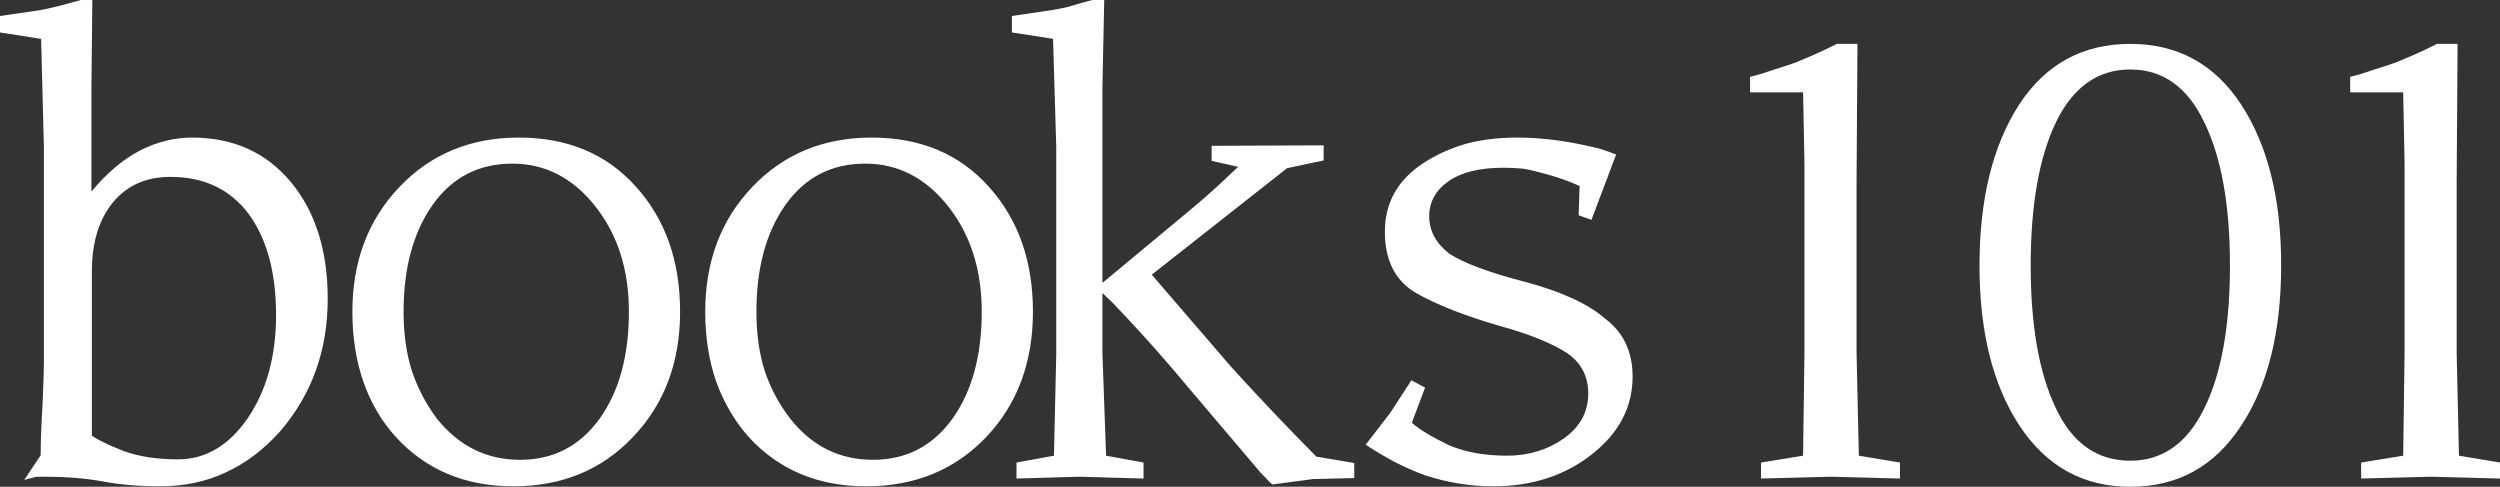 <svg data-v-423bf9ae="" xmlns="http://www.w3.org/2000/svg" viewBox="0 0 308.169 60" class="font"><rect x="0" y="0" width="308.169" height="60" fill="#333333" stroke="none"/><!----><!----><!----><g data-v-423bf9ae="" id="845ed2ca-2d50-4f72-a3ab-7e2840115fe4" fill="white" transform="matrix(5.634,0,0,5.634,-0.62,-0.563)"><path d="M2.11 2.01L2.11 4.29L2.11 4.29Q2.63 3.67 3.18 3.39L3.18 3.39L3.18 3.39Q3.73 3.11 4.31 3.11L4.31 3.11L4.31 3.11Q5.67 3.11 6.48 4.09L6.48 4.09L6.48 4.09Q7.28 5.06 7.28 6.64L7.28 6.64L7.28 6.64Q7.28 8.35 6.21 9.57L6.21 9.57L6.21 9.57Q5.68 10.15 5.04 10.44L5.04 10.44L5.04 10.44Q4.40 10.74 3.61 10.74L3.61 10.74L3.61 10.74Q2.91 10.74 2.34 10.63L2.34 10.63L2.34 10.63Q1.78 10.53 1.10 10.53L1.10 10.53L0.91 10.53L0.64 10.60L1.00 10.06L1.00 10.06Q1.00 9.63 1.04 8.96L1.04 8.96L1.04 8.96Q1.07 8.29 1.07 8.05L1.07 8.05L1.07 3.31L1.01 0.95L0.11 0.81L0.11 0.45L1.00 0.32L1.00 0.32Q1.32 0.26 1.88 0.10L1.88 0.10L2.13 0.10L2.11 2.01ZM2.12 6.04L2.12 6.04L2.12 9.63L2.12 9.63Q2.29 9.76 2.82 9.97L2.82 9.97L2.82 9.97Q3.32 10.15 4.00 10.15L4.00 10.15L4.00 10.15Q4.91 10.15 5.53 9.25L5.53 9.25L5.53 9.25Q6.15 8.34 6.15 6.99L6.15 6.99L6.15 6.99Q6.15 5.60 5.55 4.78L5.55 4.78L5.55 4.78Q4.94 3.97 3.84 3.97L3.84 3.97L3.84 3.97Q3.04 3.97 2.58 4.53L2.58 4.53L2.58 4.53Q2.12 5.09 2.12 6.04ZM14.99 6.92L14.99 6.92L14.99 6.92Q14.99 8.58 13.96 9.66L13.96 9.66L13.96 9.66Q12.94 10.74 11.34 10.74L11.34 10.74L11.34 10.74Q9.76 10.74 8.77 9.66L8.77 9.66L8.77 9.66Q8.30 9.14 8.06 8.45L8.06 8.45L8.06 8.45Q7.82 7.76 7.82 6.92L7.82 6.92L7.82 6.92Q7.82 5.27 8.85 4.19L8.85 4.19L8.85 4.19Q9.88 3.11 11.46 3.11L11.46 3.11L11.46 3.11Q13.06 3.11 14.02 4.18L14.02 4.18L14.02 4.18Q14.99 5.25 14.99 6.92ZM13.87 6.92L13.87 6.92L13.87 6.92Q13.87 5.55 13.14 4.62L13.14 4.62L13.14 4.62Q12.40 3.68 11.32 3.68L11.32 3.68L11.32 3.68Q10.21 3.68 9.57 4.59L9.57 4.59L9.57 4.59Q8.94 5.49 8.94 6.92L8.94 6.92L8.94 6.92Q8.94 7.64 9.12 8.21L9.12 8.21L9.12 8.21Q9.31 8.78 9.67 9.26L9.67 9.26L9.67 9.26Q10.39 10.16 11.49 10.16L11.49 10.16L11.49 10.16Q12.58 10.16 13.23 9.26L13.23 9.26L13.23 9.26Q13.87 8.36 13.87 6.92ZM22.71 6.92L22.71 6.92L22.71 6.92Q22.71 8.58 21.69 9.66L21.69 9.66L21.69 9.66Q20.66 10.74 19.06 10.74L19.06 10.74L19.06 10.74Q17.48 10.74 16.49 9.66L16.49 9.66L16.49 9.66Q16.03 9.14 15.78 8.45L15.78 8.45L15.78 8.45Q15.54 7.76 15.54 6.92L15.54 6.92L15.54 6.92Q15.54 5.27 16.57 4.19L16.57 4.19L16.57 4.19Q17.60 3.11 19.18 3.11L19.18 3.11L19.18 3.11Q20.78 3.11 21.74 4.18L21.74 4.18L21.74 4.18Q22.71 5.25 22.71 6.92ZM21.59 6.92L21.59 6.92L21.59 6.92Q21.59 5.55 20.86 4.62L20.86 4.62L20.86 4.62Q20.12 3.68 19.04 3.68L19.04 3.68L19.04 3.68Q17.93 3.68 17.29 4.59L17.29 4.59L17.29 4.59Q16.66 5.49 16.66 6.92L16.66 6.92L16.66 6.92Q16.66 7.64 16.84 8.21L16.84 8.21L16.84 8.21Q17.03 8.78 17.40 9.26L17.40 9.26L17.40 9.26Q18.11 10.16 19.21 10.16L19.21 10.16L19.21 10.16Q20.30 10.16 20.95 9.26L20.95 9.26L20.95 9.26Q21.59 8.36 21.59 6.92ZM23.15 0.95L22.25 0.81L22.25 0.45L23.13 0.32L23.13 0.32Q23.31 0.29 23.48 0.25L23.48 0.25L23.48 0.25Q23.81 0.15 24.01 0.10L24.01 0.10L24.27 0.10L24.23 2.01L24.23 6.29L25.71 5.06L25.71 5.06Q26.28 4.59 26.45 4.44L26.45 4.44L26.45 4.44Q26.75 4.18 27.20 3.75L27.20 3.75L26.62 3.62L26.62 3.29L29.07 3.28L29.07 3.61L28.27 3.78L25.31 6.11L27.05 8.13L27.05 8.13Q27.93 9.10 28.91 10.09L28.91 10.09L29.74 10.23L29.74 10.56L29.74 10.56Q29.61 10.56 29.31 10.57L29.31 10.57L29.31 10.57Q29.01 10.58 28.85 10.58L28.85 10.58L27.95 10.70L27.95 10.70Q27.90 10.66 27.88 10.64L27.88 10.64L27.88 10.64Q27.79 10.54 27.69 10.44L27.69 10.44L26.12 8.59L26.12 8.59Q25.55 7.91 25.14 7.46L25.14 7.46L25.14 7.46Q24.85 7.14 24.47 6.74L24.47 6.74L24.23 6.51L24.23 7.82L24.31 10.07L25.13 10.22L25.13 10.57L23.73 10.53L22.35 10.57L22.35 10.22L23.17 10.07L23.22 7.83L23.22 3.31L23.15 0.95ZM35.83 8.34L35.83 8.34L35.83 8.34Q35.83 9.34 34.94 10.04L34.94 10.04L34.94 10.04Q34.05 10.74 32.78 10.74L32.78 10.74L32.78 10.74Q32.03 10.74 31.29 10.50L31.29 10.50L31.29 10.50Q30.94 10.37 30.63 10.21L30.63 10.21L30.63 10.21Q30.31 10.04 29.99 9.83L29.99 9.83L30.53 9.13L30.99 8.42L31.29 8.58L31.00 9.35L31.00 9.35Q31.25 9.57 31.81 9.84L31.81 9.84L31.81 9.84Q32.35 10.07 33.08 10.07L33.08 10.07L33.08 10.07Q33.79 10.07 34.33 9.69L34.33 9.69L34.33 9.69Q34.86 9.31 34.86 8.71L34.86 8.71L34.86 8.71Q34.86 8.14 34.39 7.82L34.39 7.82L34.39 7.82Q33.87 7.49 32.92 7.23L32.92 7.23L32.92 7.23Q31.78 6.90 31.09 6.51L31.09 6.51L31.09 6.51Q30.41 6.11 30.41 5.17L30.41 5.17L30.41 5.17Q30.41 4.22 31.25 3.67L31.25 3.67L31.25 3.67Q31.66 3.40 32.17 3.25L32.17 3.25L32.17 3.25Q32.68 3.11 33.30 3.11L33.30 3.11L33.30 3.11Q33.90 3.11 34.55 3.23L34.55 3.23L34.55 3.23Q34.90 3.30 35.10 3.35L35.10 3.35L35.10 3.35Q35.29 3.41 35.47 3.48L35.47 3.48L34.93 4.91L34.65 4.81L34.67 4.17L34.67 4.17Q34.35 4.02 33.91 3.90L33.91 3.90L33.91 3.90Q33.62 3.82 33.43 3.79L33.43 3.79L33.43 3.79Q33.23 3.77 33.00 3.77L33.00 3.77L33.00 3.77Q32.23 3.77 31.81 4.06L31.81 4.06L31.81 4.06Q31.38 4.36 31.38 4.83L31.38 4.83L31.38 4.83Q31.38 5.31 31.82 5.65L31.82 5.65L31.82 5.65Q32.29 5.96 33.49 6.27L33.49 6.27L33.49 6.27Q34.68 6.59 35.24 7.08L35.24 7.08L35.24 7.08Q35.83 7.53 35.83 8.34ZM40.73 4.09L40.73 7.82L40.78 10.07L41.68 10.22L41.68 10.57L40.17 10.53L38.64 10.57L38.64 10.22L39.56 10.07L39.59 7.83L39.59 3.67L39.56 2.12L38.40 2.12L38.40 1.78L38.40 1.78Q38.62 1.73 38.87 1.64L38.87 1.64L38.87 1.64Q39.13 1.56 39.39 1.47L39.39 1.47L39.39 1.47Q39.80 1.30 39.86 1.27L39.86 1.27L39.86 1.27Q40.02 1.20 40.30 1.06L40.30 1.06L40.75 1.06L40.73 4.09ZM50.02 5.91L50.02 5.91L50.02 5.91Q50.02 8.10 49.14 9.42L49.14 9.42L49.14 9.42Q48.27 10.75 46.72 10.75L46.72 10.75L46.72 10.75Q45.18 10.75 44.30 9.42L44.30 9.42L44.30 9.42Q43.42 8.09 43.42 5.91L43.42 5.91L43.42 5.91Q43.42 3.74 44.28 2.40L44.28 2.40L44.28 2.40Q45.15 1.06 46.72 1.06L46.72 1.06L46.72 1.06Q48.27 1.06 49.14 2.38L49.14 2.38L49.14 2.38Q49.58 3.05 49.80 3.93L49.80 3.93L49.80 3.93Q50.02 4.80 50.02 5.91ZM48.90 5.91L48.90 5.91L48.90 5.91Q48.90 3.93 48.34 2.78L48.34 2.78L48.34 2.78Q47.79 1.62 46.72 1.62L46.72 1.62L46.72 1.62Q45.65 1.62 45.09 2.78L45.09 2.78L45.09 2.78Q44.54 3.93 44.54 5.91L44.54 5.91L44.54 5.91Q44.54 7.88 45.09 9.03L45.09 9.03L45.09 9.03Q45.63 10.18 46.72 10.18L46.72 10.18L46.72 10.18Q47.78 10.18 48.34 9.03L48.34 9.03L48.34 9.03Q48.90 7.89 48.90 5.91ZM53.86 4.09L53.86 7.82L53.91 10.07L54.81 10.22L54.81 10.57L53.30 10.53L51.77 10.57L51.77 10.22L52.69 10.07L52.72 7.83L52.72 3.67L52.69 2.12L51.53 2.12L51.53 1.78L51.53 1.78Q51.75 1.73 52.00 1.64L52.00 1.64L52.00 1.64Q52.26 1.56 52.52 1.47L52.52 1.47L52.52 1.47Q52.93 1.30 52.99 1.27L52.99 1.27L52.99 1.27Q53.15 1.20 53.43 1.06L53.43 1.06L53.88 1.06L53.86 4.09Z"></path></g><!----><!----></svg>